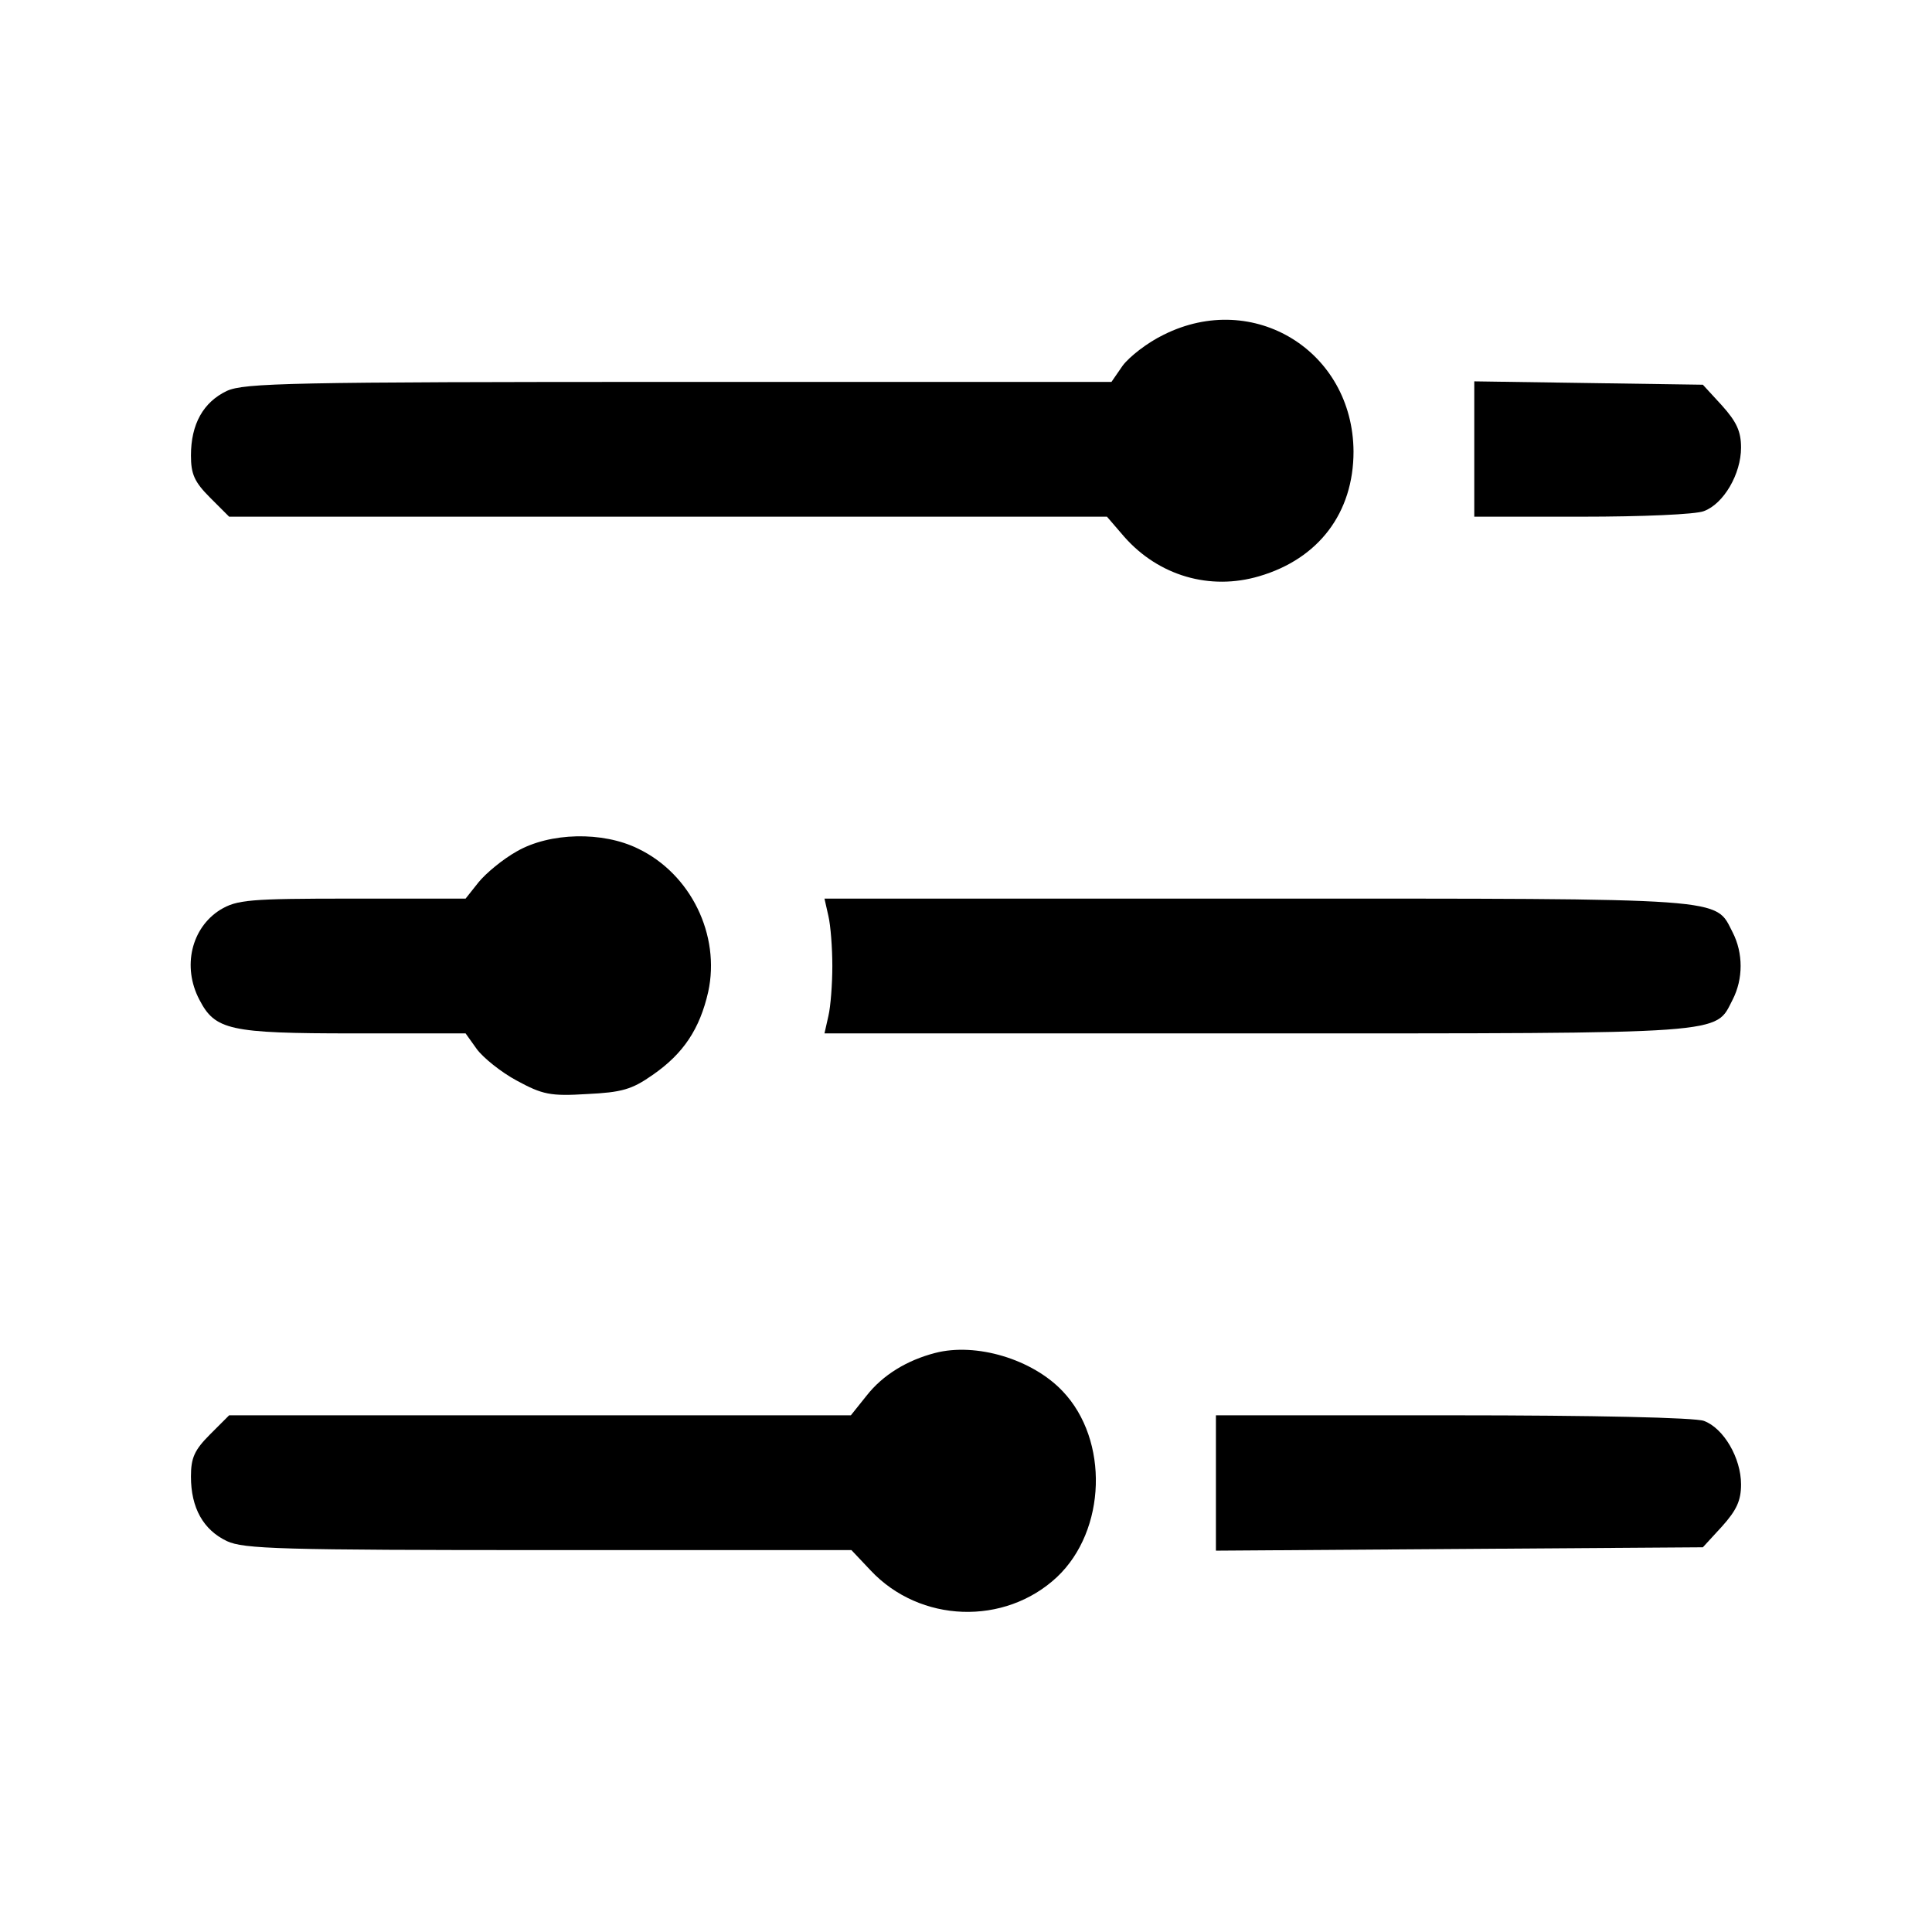 <svg version="1.0" xmlns="http://www.w3.org/2000/svg"
 width="344pt" height="344pt" viewBox="0 0 344 344"
 preserveAspectRatio="xMidYMid meet">
<g transform="translate(0,344) scale(0.1,-0.1)"
fill="currentColor" stroke="none">
<path d="M2072 2844 c-29 -14 -61 -39 -73 -55 l-20 -29 -771 0 c-692 0 -773
-2 -804 -16 -42 -20 -64 -59 -64 -115 0 -33 6 -47 34 -75 l34 -34 781 0 782 0
31 -36 c61 -69 152 -96 240 -70 106 31 168 113 168 222 -1 179 -178 288 -338
208z"/>
<path d="M2625 2641 l0 -121 192 0 c105 0 203 4 217 10 35 13 66 66 66 113 0
29 -8 46 -34 75 l-34 37 -204 3 -203 3 0 -120z"/>
<path d="M920 1924 c-25 -14 -55 -39 -68 -55 l-23 -29 -202 0 c-184 0 -205 -2
-235 -20 -51 -32 -68 -101 -37 -160 28 -54 53 -60 274 -60 l200 0 20 -28 c11
-15 43 -41 71 -56 46 -25 60 -28 125 -24 62 3 80 8 117 34 55 38 84 82 99 148
22 101 -31 210 -125 255 -63 31 -157 29 -216 -5z"/>
<path d="M1475 1809 c4 -17 7 -57 7 -89 0 -32 -3 -72 -7 -89 l-7 -31 772 0
c846 0 813 -2 845 60 19 37 19 83 0 120 -32 62 1 60 -845 60 l-772 0 7 -31z"/>
<path d="M1665 1031 c-50 -13 -93 -39 -122 -76 l-28 -35 -553 0 -554 0 -34
-34 c-28 -28 -34 -42 -34 -75 0 -56 22 -95 64 -115 30 -14 95 -16 573 -16
l539 0 34 -36 c88 -94 239 -99 332 -12 88 83 93 244 10 331 -54 57 -154 87
-227 68z"/>
<path d="M2165 800 l0 -121 433 3 434 3 34 37 c26 29 34 46 34 75 0 47 -31
100 -66 113 -15 6 -197 10 -447 10 l-422 0 0 -120z"/>
</g>
</svg>
